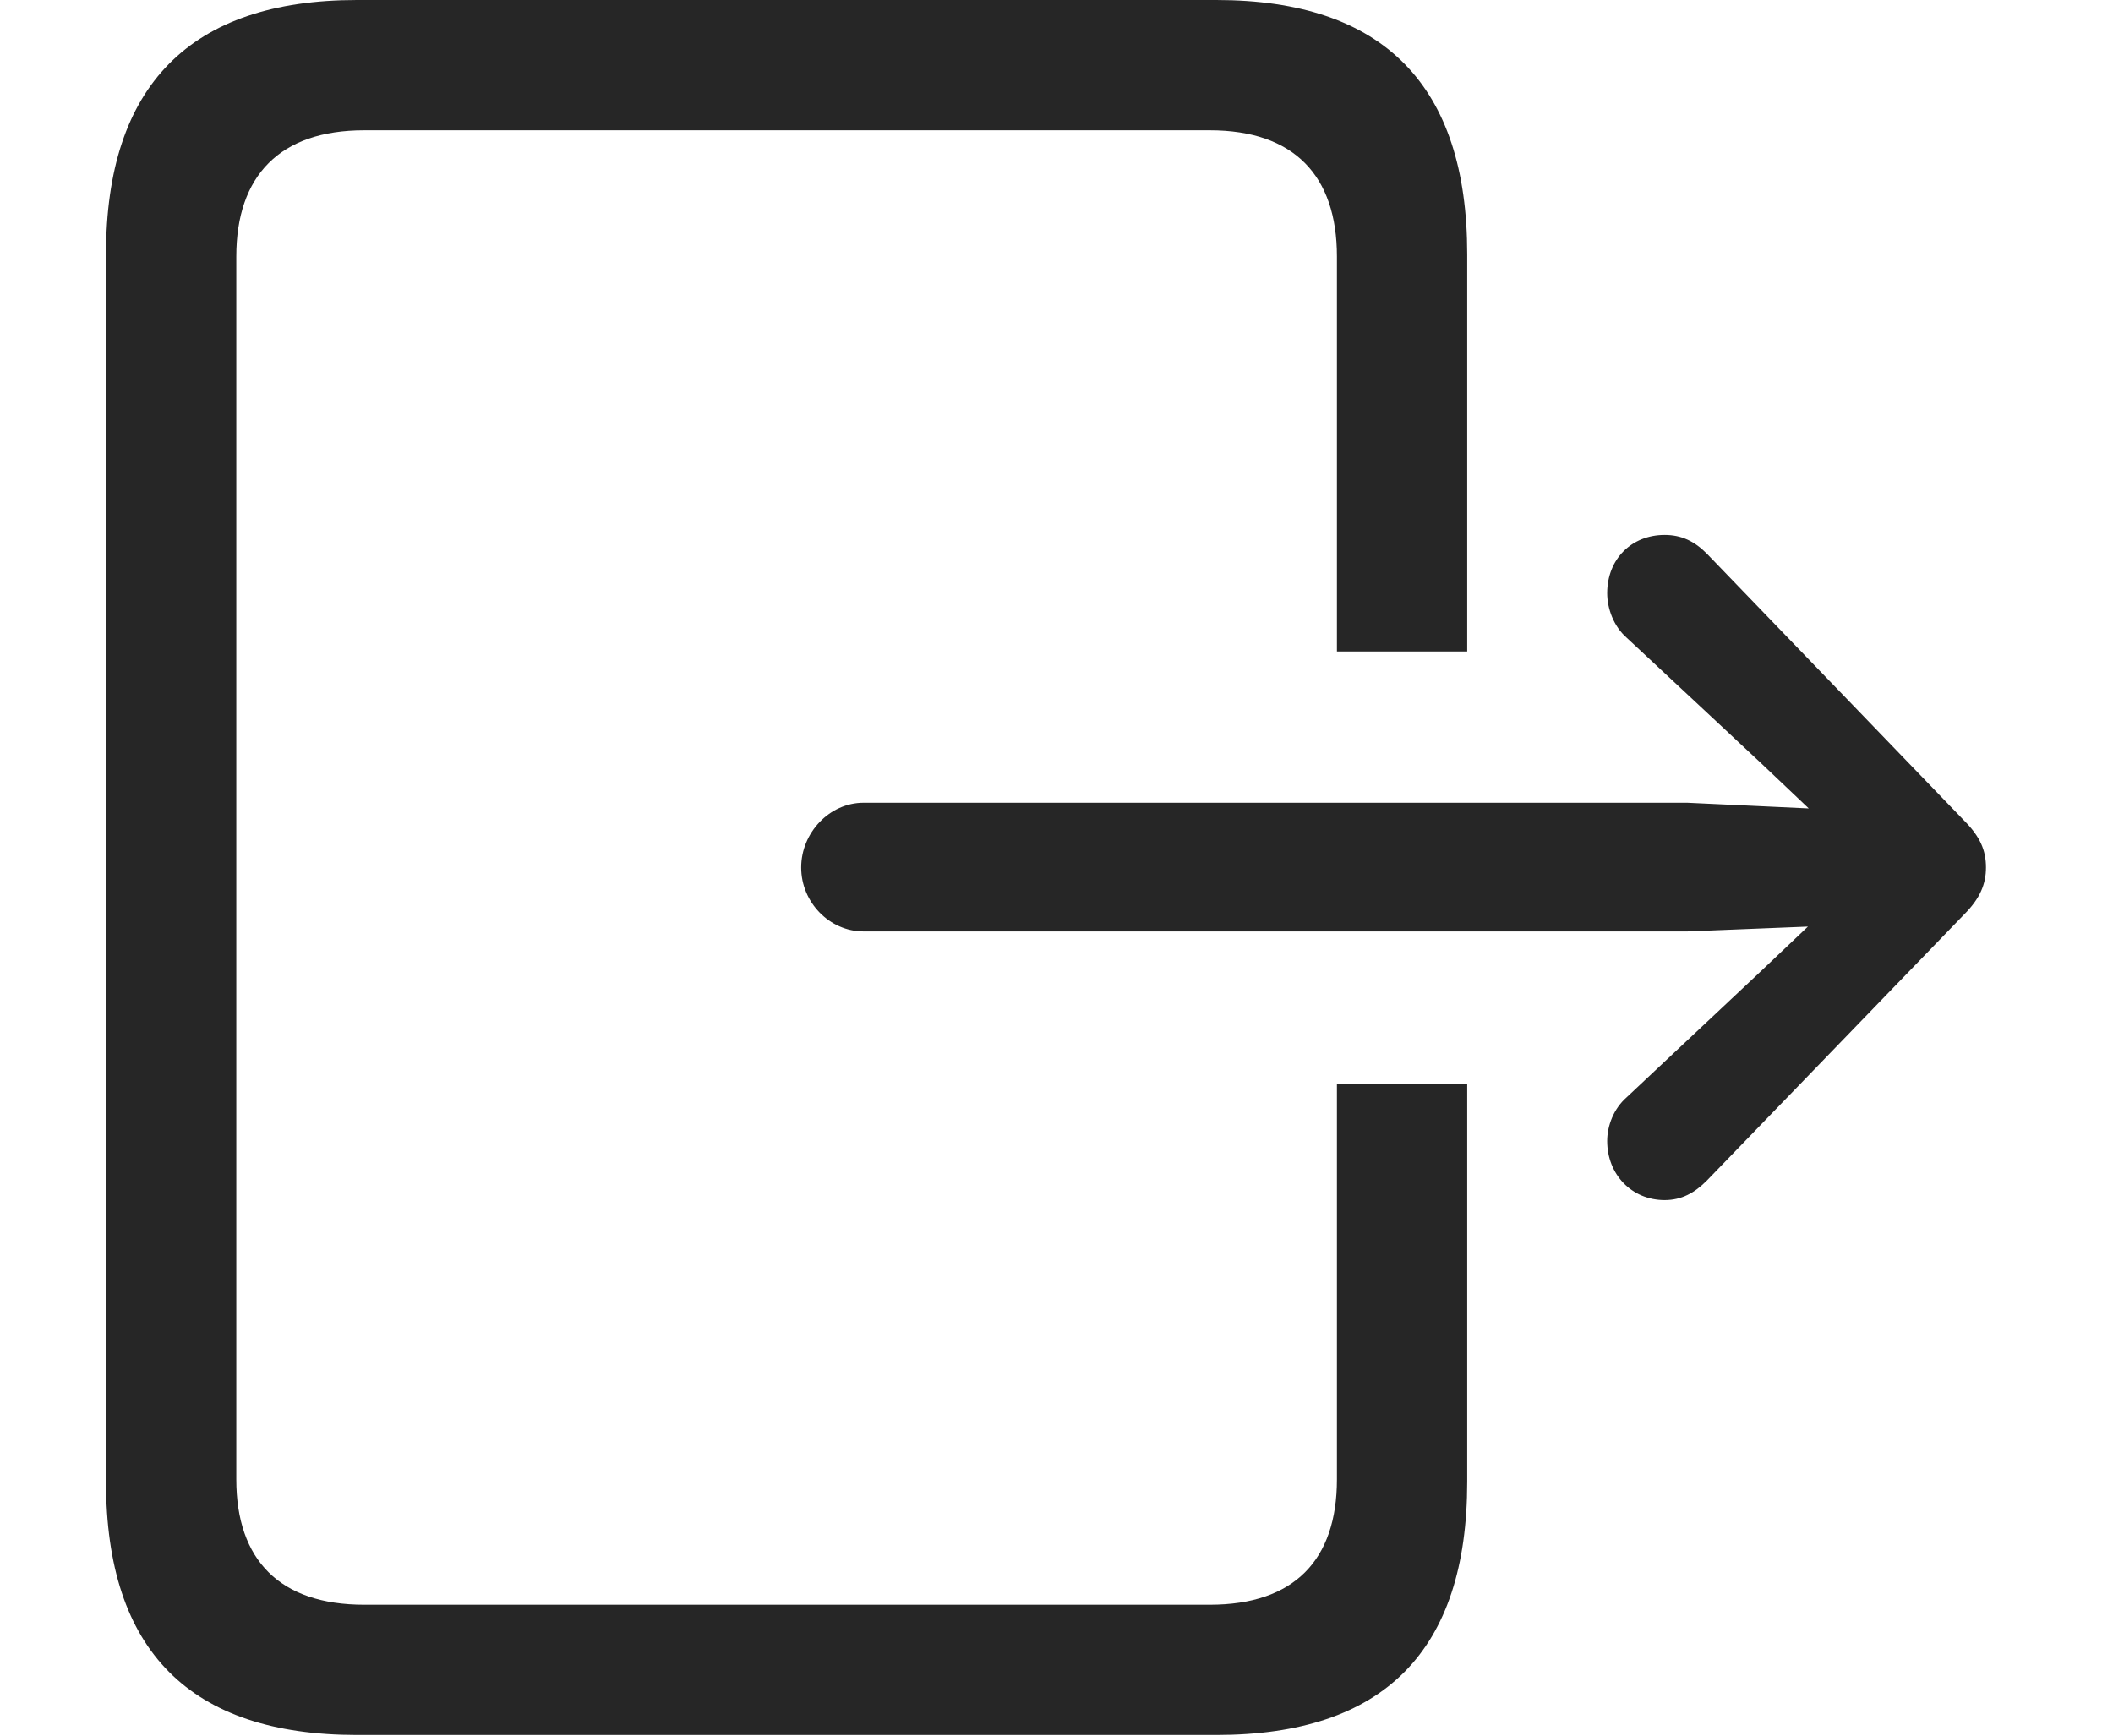 <?xml version="1.0" encoding="UTF-8"?>
<!--Generator: Apple Native CoreSVG 326-->
<!DOCTYPE svg
PUBLIC "-//W3C//DTD SVG 1.1//EN"
       "http://www.w3.org/Graphics/SVG/1.1/DTD/svg11.dtd">
<svg version="1.1" xmlns="http://www.w3.org/2000/svg" xmlns:xlink="http://www.w3.org/1999/xlink" viewBox="0 0 35.697 29.326">
 <g>
  <rect height="29.326" opacity="0" width="35.697" x="0" y="0"/>
  <path d="M24.787 4.293L24.787 11.006L22.586 11.006L22.586 4.334C22.586 2.967 21.861 2.201 20.439 2.201L6.152 2.201C4.73 2.201 3.992 2.967 3.992 4.334L3.992 24.992C3.992 26.359 4.73 27.111 6.152 27.111L20.439 27.111C21.861 27.111 22.586 26.359 22.586 24.992L22.586 18.307L24.787 18.307L24.787 25.033C24.787 27.891 23.379 29.312 20.549 29.312L6.029 29.312C3.213 29.312 1.791 27.891 1.791 25.033L1.791 4.293C1.791 1.449 3.213 0 6.029 0L20.549 0C23.379 0 24.787 1.449 24.787 4.293Z" fill="black" fill-opacity="0.85"/>
  <path d="M13.535 14.656C13.535 15.244 14.014 15.736 14.588 15.736L28.506 15.736L30.543 15.654L29.736 16.42L27.48 18.539C27.262 18.73 27.152 19.018 27.152 19.277C27.152 19.838 27.562 20.275 28.123 20.275C28.41 20.275 28.629 20.152 28.834 19.947L33.182 15.449C33.455 15.176 33.551 14.93 33.551 14.656C33.551 14.369 33.455 14.137 33.182 13.863L28.834 9.352C28.629 9.146 28.41 9.037 28.123 9.037C27.562 9.037 27.152 9.447 27.152 10.021C27.152 10.281 27.262 10.582 27.48 10.773L29.736 12.879L30.557 13.658L28.506 13.562L14.588 13.562C14.014 13.562 13.535 14.068 13.535 14.656Z" fill="black" fill-opacity="0.85"/>
 </g>
</svg>
